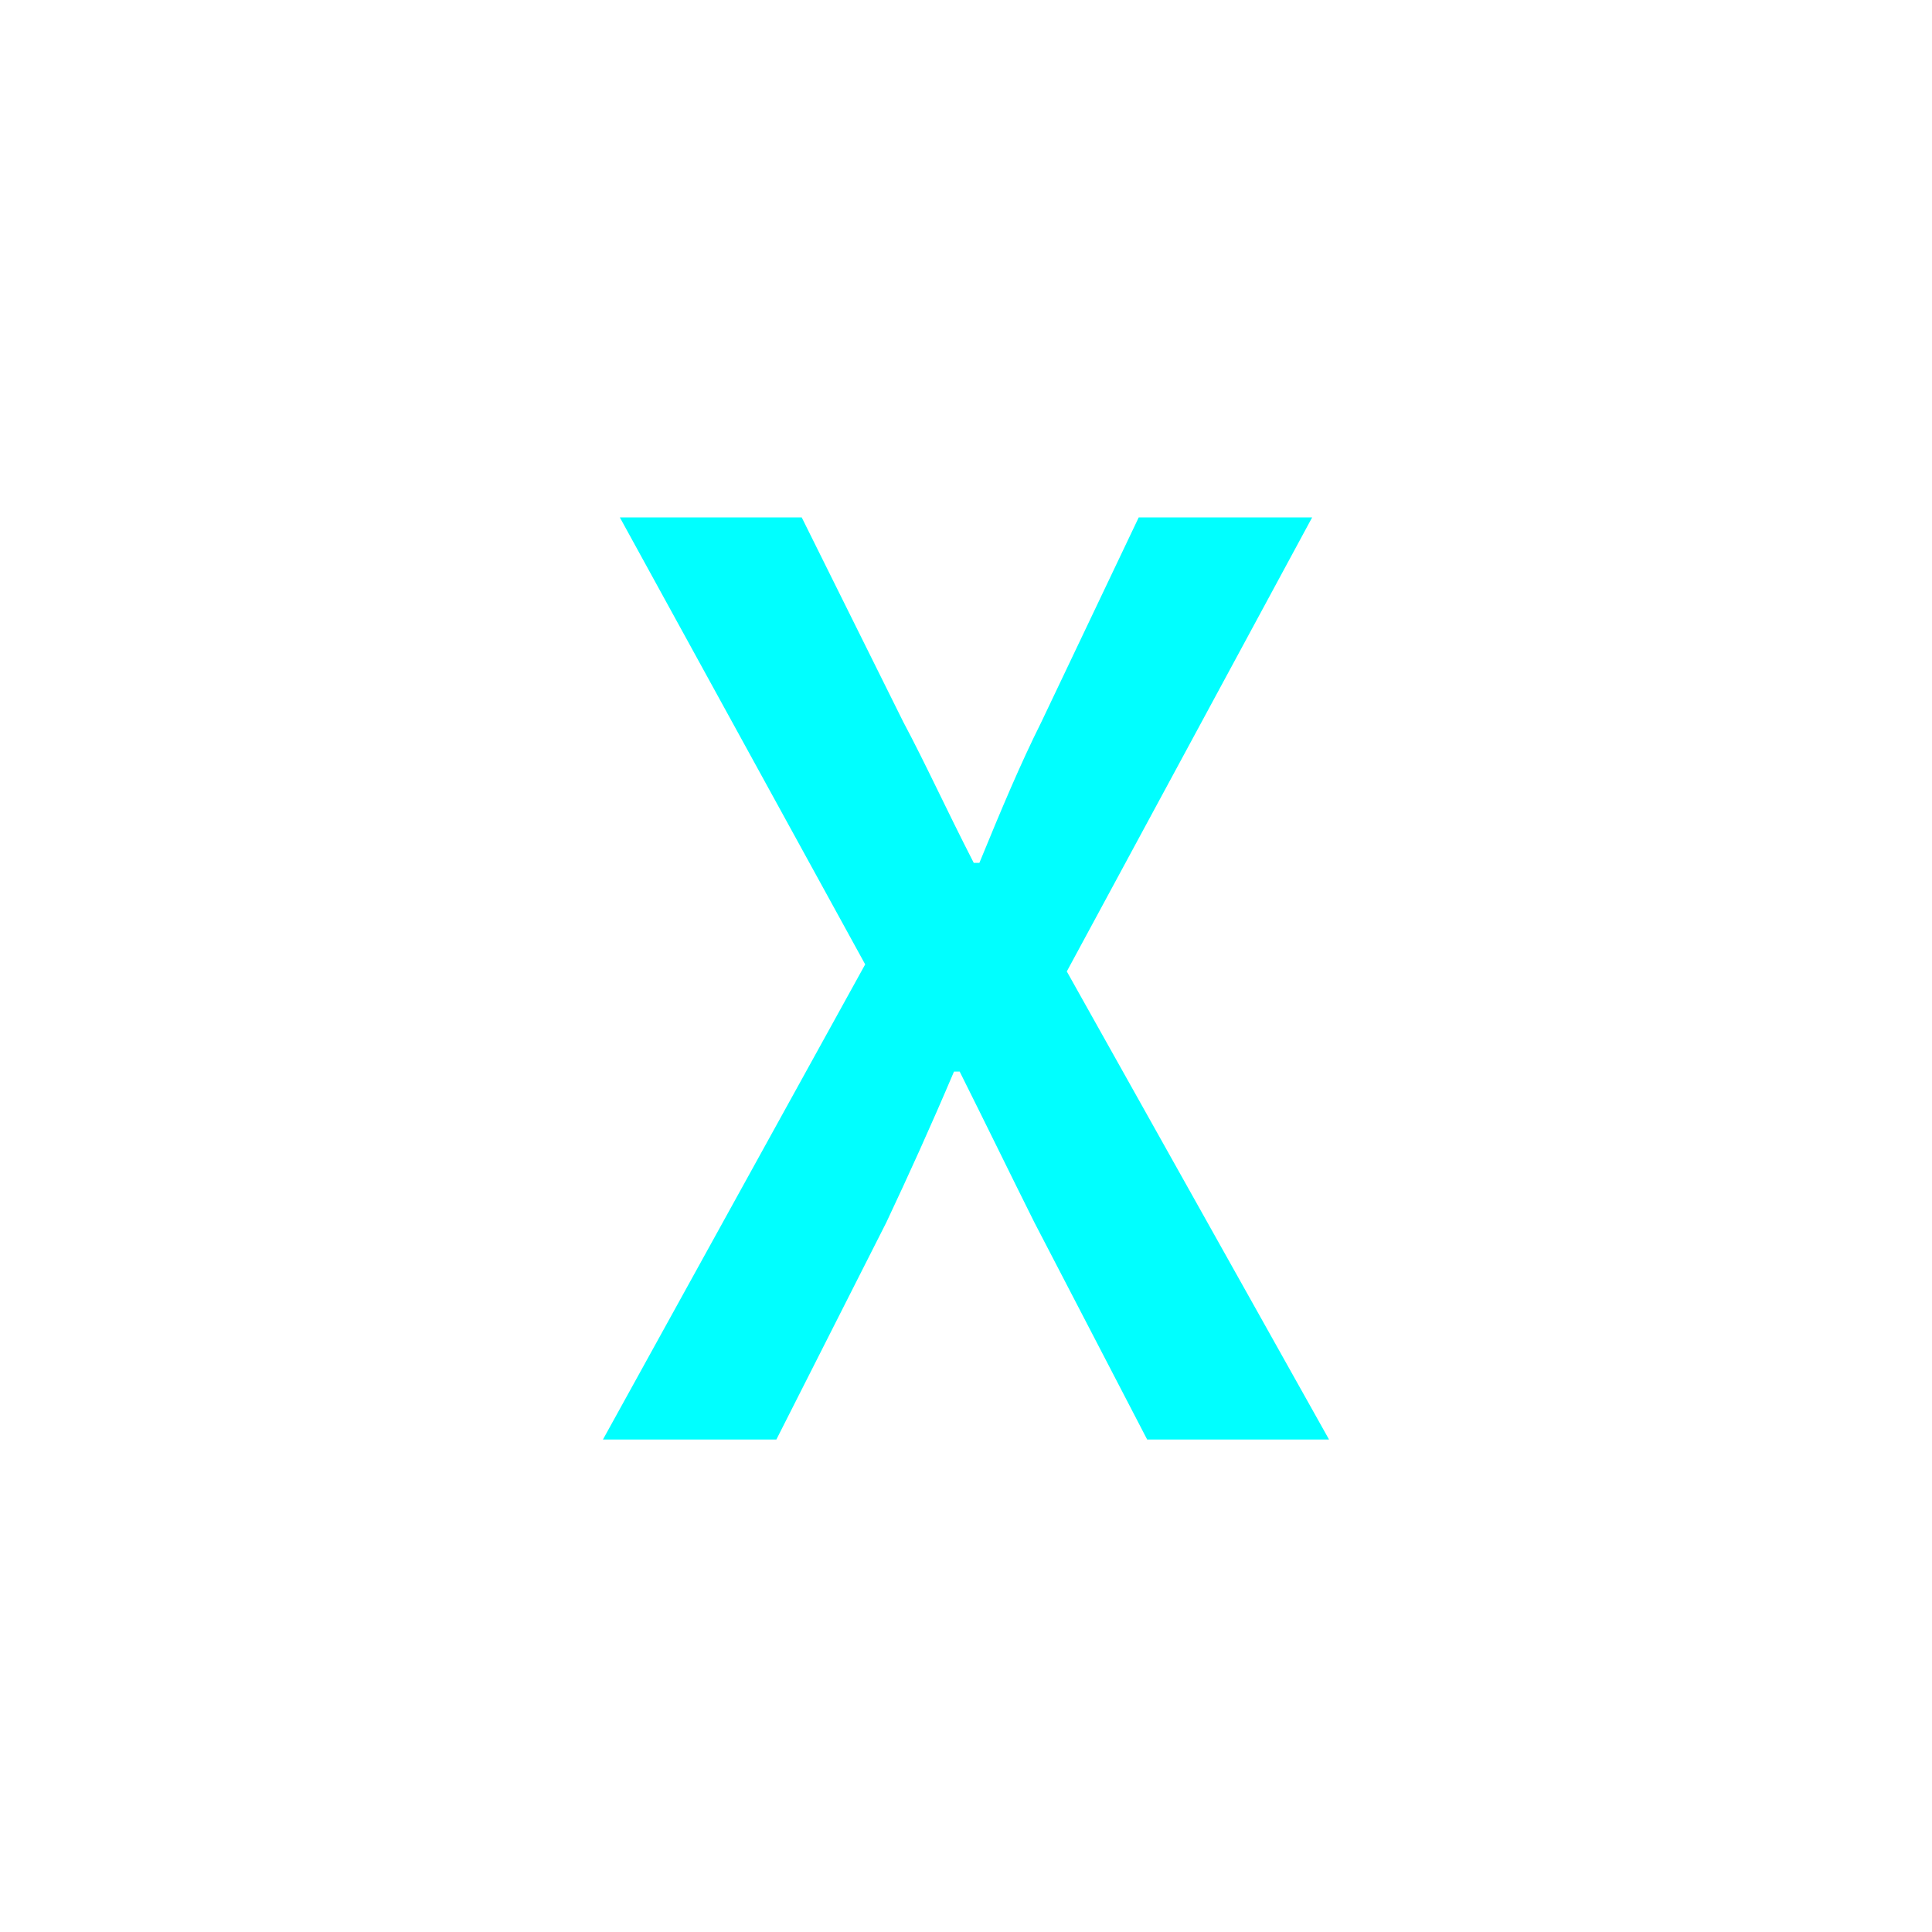 <?xml version="1.0" encoding="utf-8"?>
<!-- Generator: Adobe Illustrator 16.0.0, SVG Export Plug-In . SVG Version: 6.00 Build 0)  -->
<!DOCTYPE svg PUBLIC "-//W3C//DTD SVG 1.1//EN" "http://www.w3.org/Graphics/SVG/1.1/DTD/svg11.dtd">
<svg version="1.1" xmlns="http://www.w3.org/2000/svg" xmlns:xlink="http://www.w3.org/1999/xlink" x="0px" y="0px"
	 width="453.543px" height="453.543px" viewBox="0 0 453.543 453.543" enable-background="new 0 0 453.543 453.543"
	 xml:space="preserve">
<g id="kvadrat">
</g>
<g id="bg" display="none">
	<rect x="-13078.631" y="-8908.876" display="inline" width="15266.867" height="13678.951"/>
</g>
<g id="barvno" display="none">
	<path display="inline" d="M203.105,226.393l-57.592-104.925h42.697l23.832,47.994c5.295,9.93,9.93,20.19,16.549,33.099h1.324
		c5.297-12.908,9.6-23.169,14.564-33.099l22.838-47.994h40.713l-57.594,106.58l61.564,109.89h-42.697l-26.48-50.973
		c-5.627-11.254-10.922-22.177-17.541-35.416h-1.324c-5.627,13.239-10.592,24.162-15.889,35.416l-25.816,50.973h-40.713
		L203.105,226.393z"/>
	<g id="rdeča7bela" display="inline">
	</g>
	
		<rect x="-13588.916" y="-9328.885" display="inline" fill="none" stroke="#000000" stroke-miterlimit="10" width="16736" height="13952"/>
</g>
<g id="barvno_copy_2">
	<path fill="#00FFFF" d="M203.105,226.393l-57.592-104.925h42.697l23.832,47.994c5.295,9.93,9.93,20.19,16.549,33.099h1.324
		c5.297-12.908,9.6-23.169,14.564-33.099l22.838-47.994h40.713l-57.594,106.58l61.564,109.89h-42.697l-26.48-50.973
		c-5.627-11.254-10.922-22.177-17.541-35.416h-1.324c-5.627,13.239-10.592,24.162-15.889,35.416l-25.816,50.973h-40.713
		L203.105,226.393z"/>
	<g id="rdeča7bela_copy_4">
	</g>
	<rect x="-13588.916" y="-9328.885" fill="none" stroke="#000000" stroke-miterlimit="10" width="16736" height="13952"/>
</g>
<g id="sivinsko" display="none">
	<g id="rdeča7bela_copy_3" display="inline">
	</g>
	<path display="inline" d="M3147.584,4623.615h-16737v-13953h16737V4623.615z M-13588.916,4622.615h16736l-0.5-13951h-16735.5
		l0.5,13951H-13588.916z"/>
</g>
<g id="linijsko" display="none">
	<path display="inline" d="M203.105,226.393l-57.592-104.925h42.697l23.832,47.994c5.295,9.93,9.93,20.19,16.549,33.099h1.324
		c5.297-12.908,9.6-23.169,14.564-33.099l22.838-47.994h40.713l-57.594,106.58l61.564,109.89h-42.697l-26.48-50.973
		c-5.627-11.254-10.922-22.177-17.541-35.416h-1.324c-5.627,13.239-10.592,24.162-15.889,35.416l-25.816,50.973h-40.713
		L203.105,226.393z"/>
	<g id="rdeča7bela_copy" display="inline">
	</g>
</g>
<g id="pivot">
	<circle fill="none" cx="222.362" cy="340.021" r="14.133"/>
</g>
</svg>

